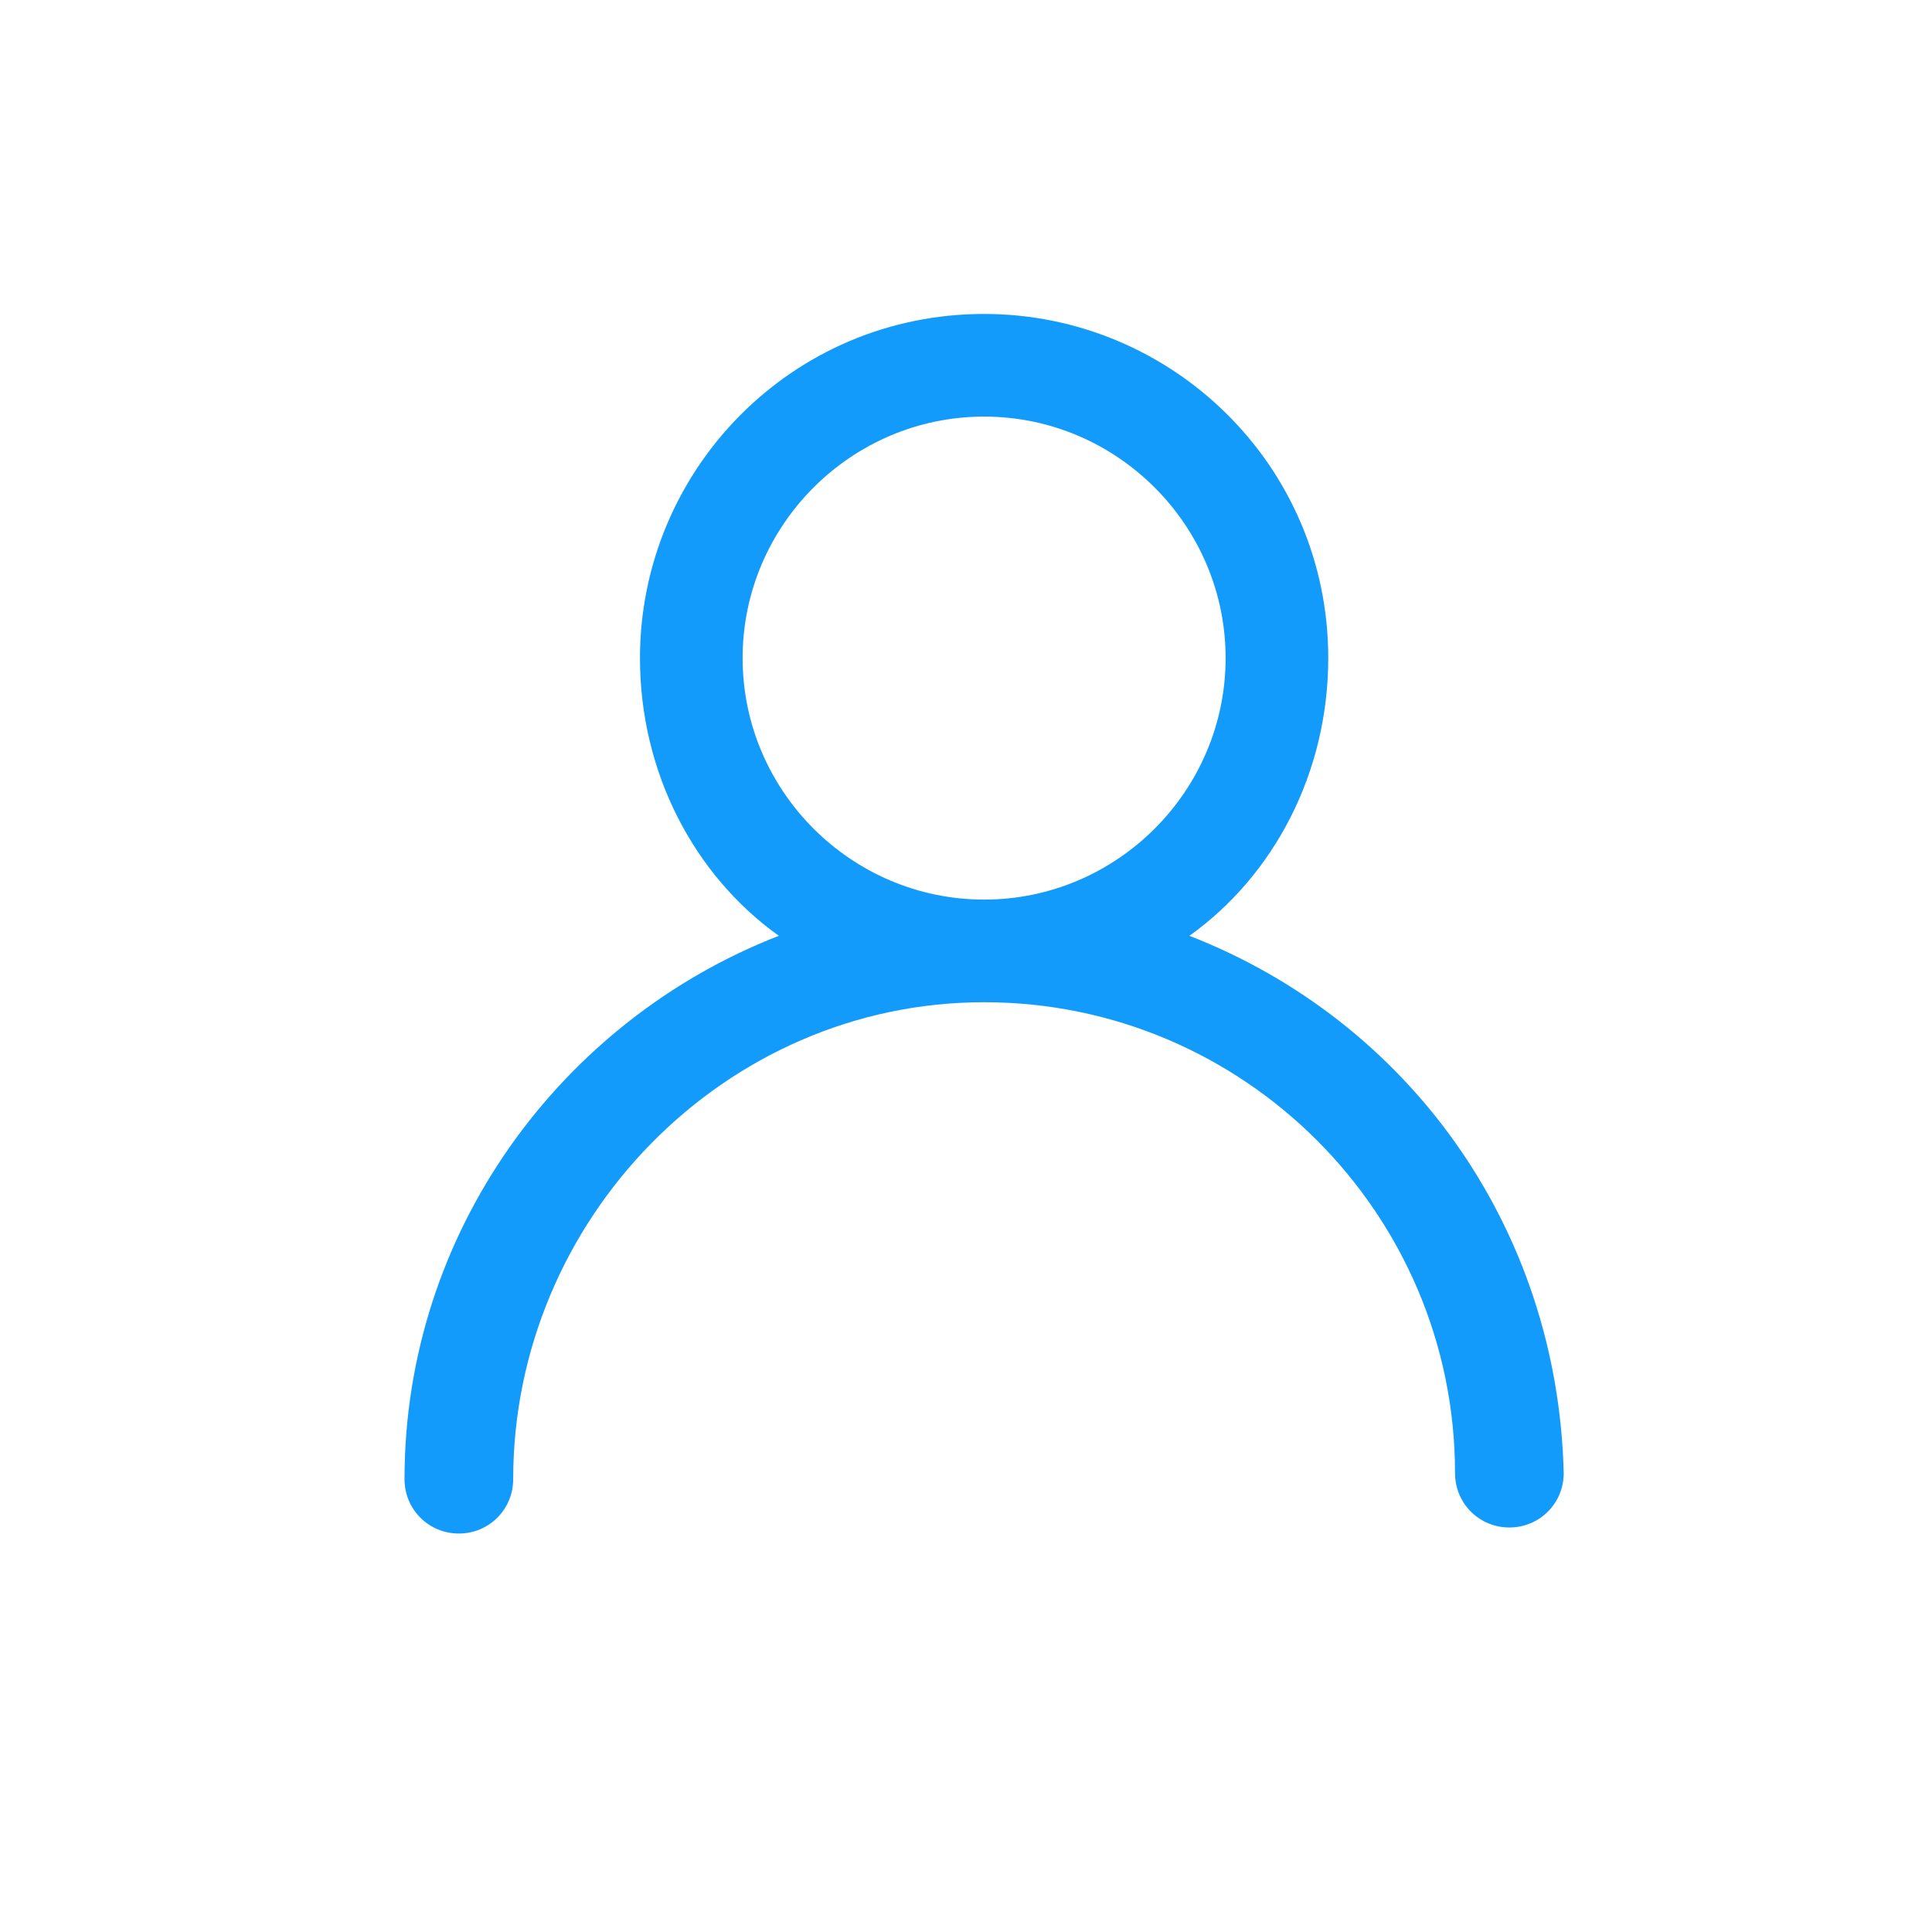 <?xml version="1.0" standalone="no"?><!DOCTYPE svg PUBLIC "-//W3C//DTD SVG 1.1//EN" "http://www.w3.org/Graphics/SVG/1.1/DTD/svg11.dtd"><svg t="1507531972732" class="icon" style="" viewBox="0 0 1024 1024" version="1.1" xmlns="http://www.w3.org/2000/svg" p-id="1021" xmlns:xlink="http://www.w3.org/1999/xlink" width="48" height="48"><defs><style type="text/css"></style></defs><path d="M630.4 496c44.8-32 73.6-86.4 73.6-147.2 0-102.4-83.2-182.4-182.4-182.4-102.4 0-182.4 83.2-182.4 182.4 0 60.8 28.8 115.2 73.6 147.2-115.2 44.8-198.4 156.8-198.4 288 0 16 12.8 28.8 28.8 28.8S272 800 272 784c0-137.6 112-252.8 249.6-252.8s249.6 112 249.6 249.6c0 16 12.8 28.8 28.8 28.8s28.8-12.8 28.8-28.8c-3.2-131.2-83.2-240-198.4-284.8zM521.6 220.8c70.4 0 128 57.6 128 128s-57.6 128-128 128-128-57.6-128-128 57.6-128 128-128z" fill="#129bfb" p-id="1022"></path></svg>